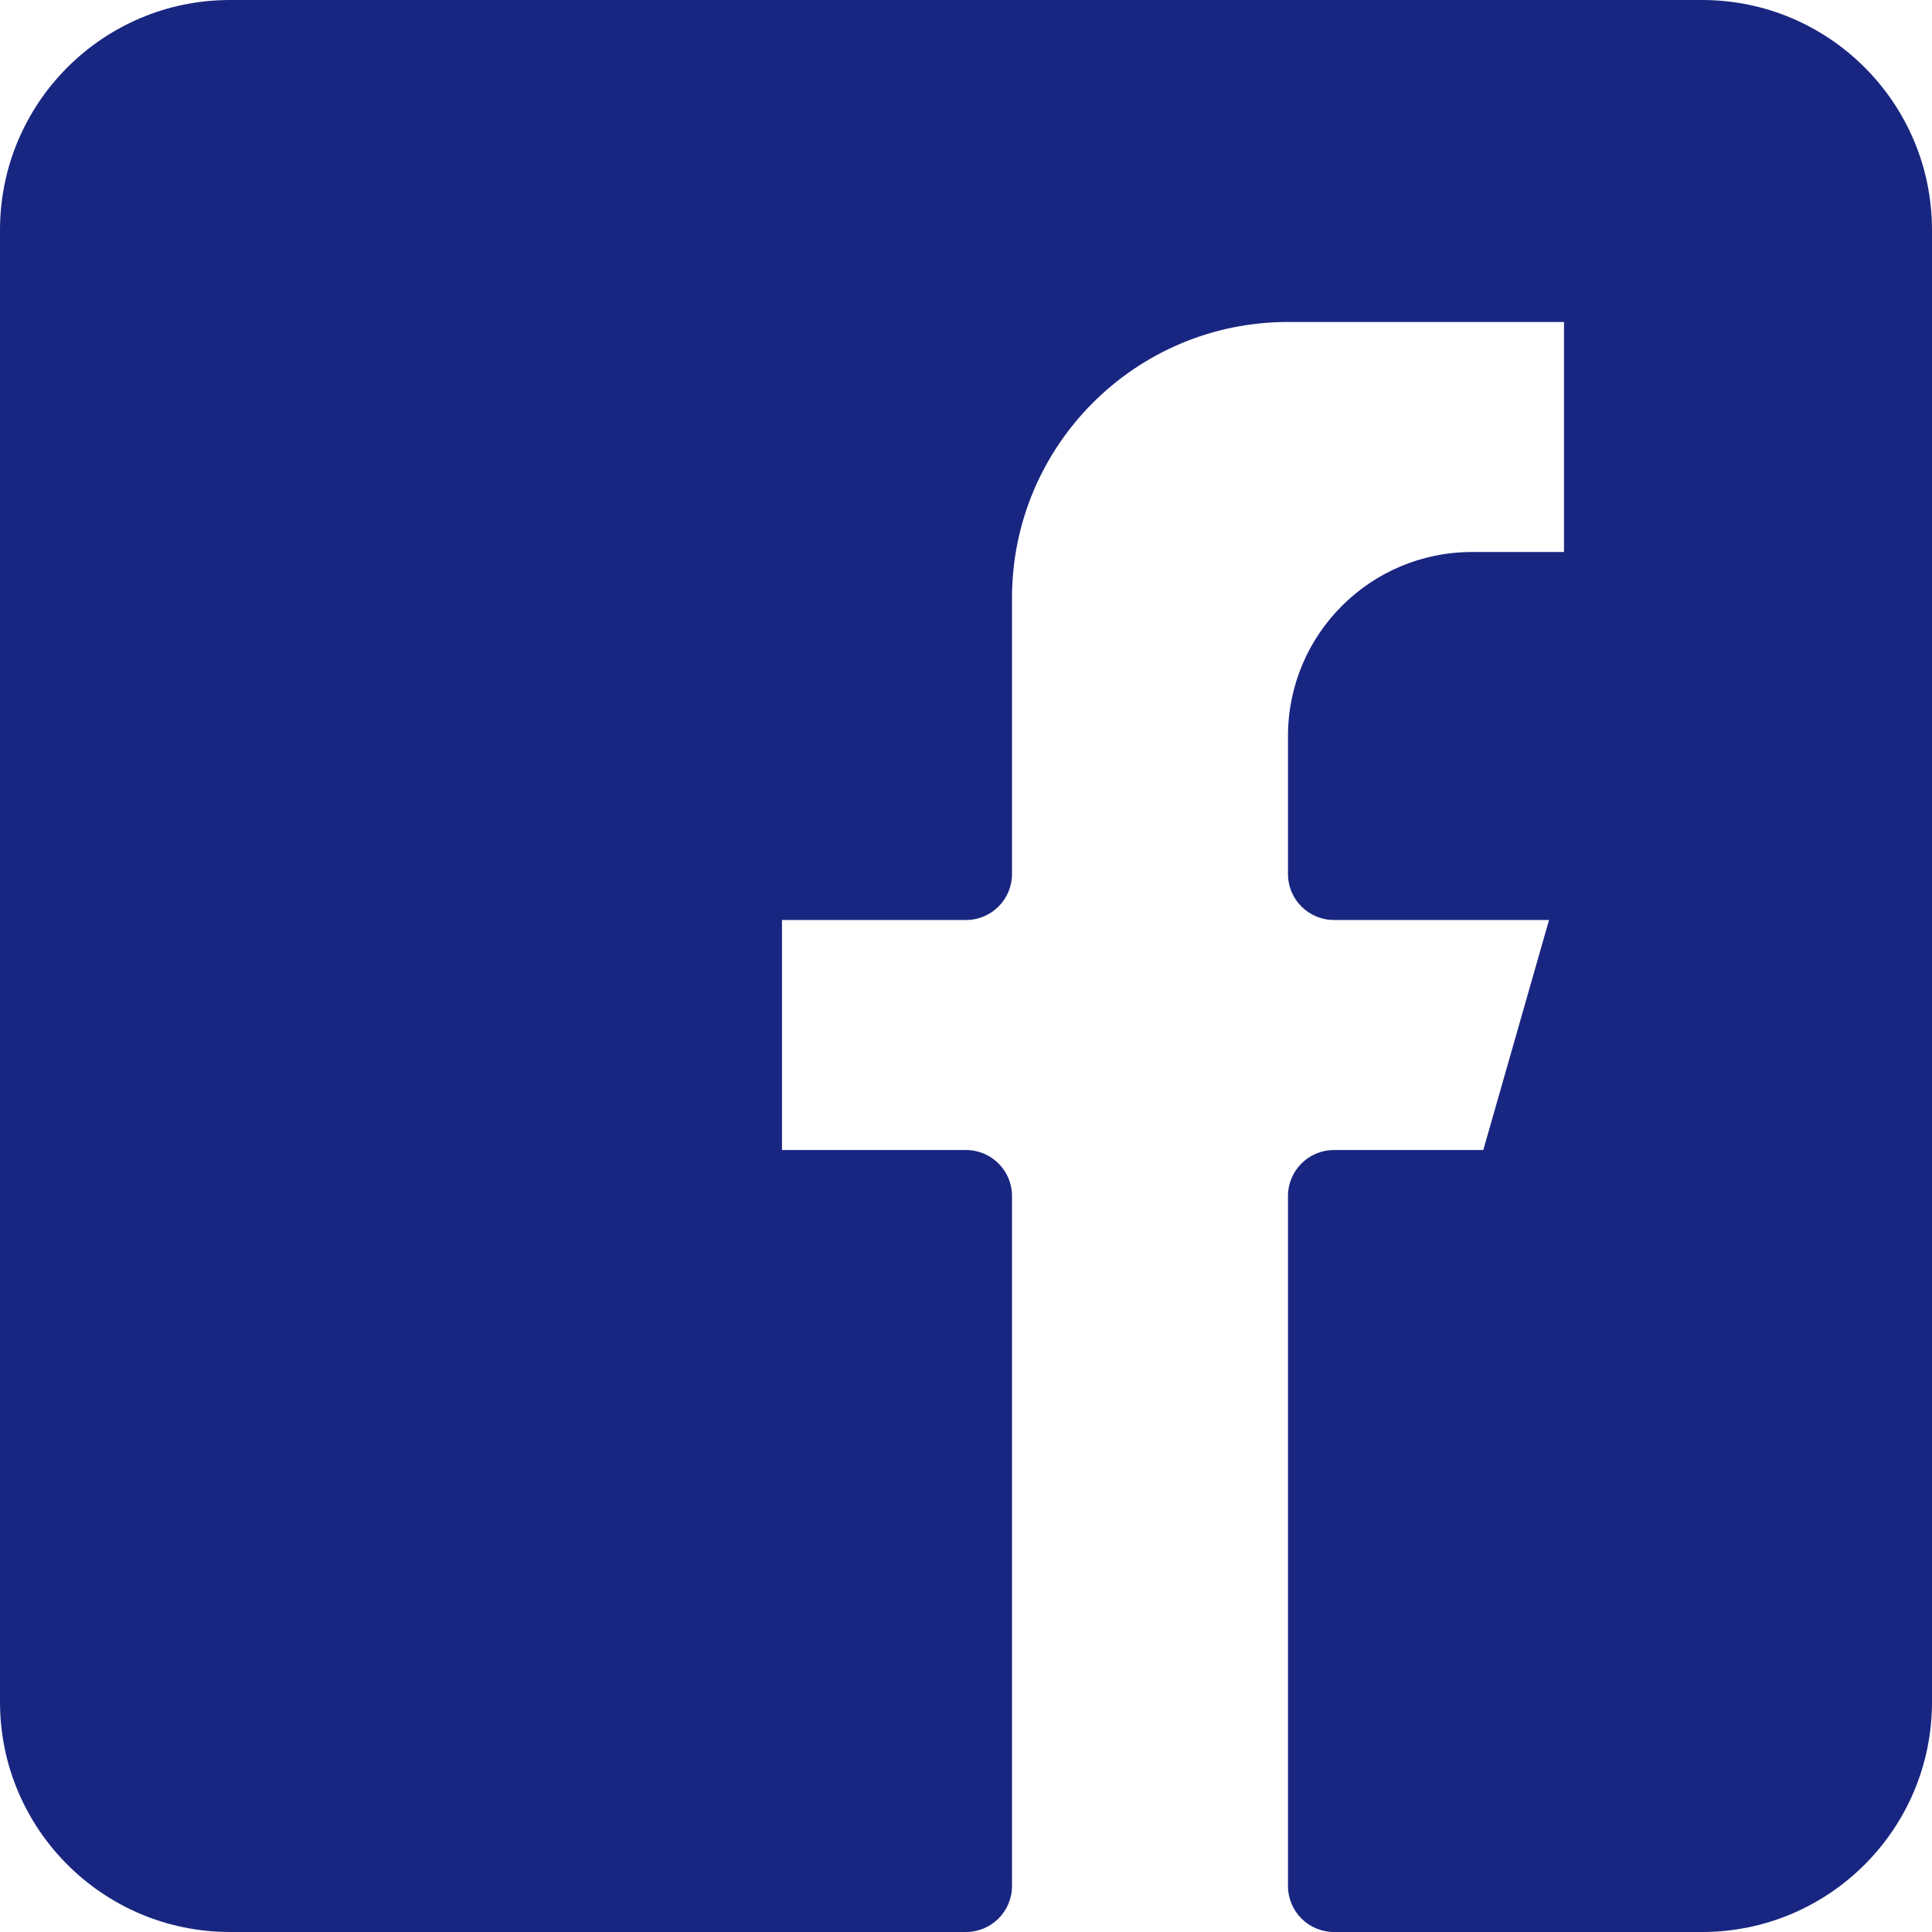 <svg width="32" height="32" viewBox="0 0 32 32" fill="none" xmlns="http://www.w3.org/2000/svg">
<g clip-path="url(#clip0_91158_641)">
<path fillRule="evenodd" clipRule="evenodd" d="M3.81 0C1.706 0 0 1.706 0 3.81V28.191C0 30.294 1.706 32 3.81 32H16C16.421 32 16.762 31.659 16.762 31.238V19.809C16.762 19.389 16.421 19.048 16 19.048H12.952V15.238H16C16.421 15.238 16.762 14.897 16.762 14.476V9.905C16.762 7.38 18.808 5.333 21.333 5.333H25.905V9.143H24.381C22.698 9.143 21.333 10.507 21.333 12.191V14.476C21.333 14.897 21.674 15.238 22.095 15.238H25.657L24.568 19.048H22.095C21.674 19.048 21.333 19.389 21.333 19.809V31.238C21.333 31.659 21.674 32 22.095 32H28.191C30.294 32 32 30.294 32 28.191V3.81C32 1.706 30.294 0 28.191 0H3.81Z" fill="#192681"/>
</g>
<defs>
<clipPath id="clip0_91158_641">
<rect width="32" height="32" fill="white"/>
</clipPath>
</defs>
</svg>
